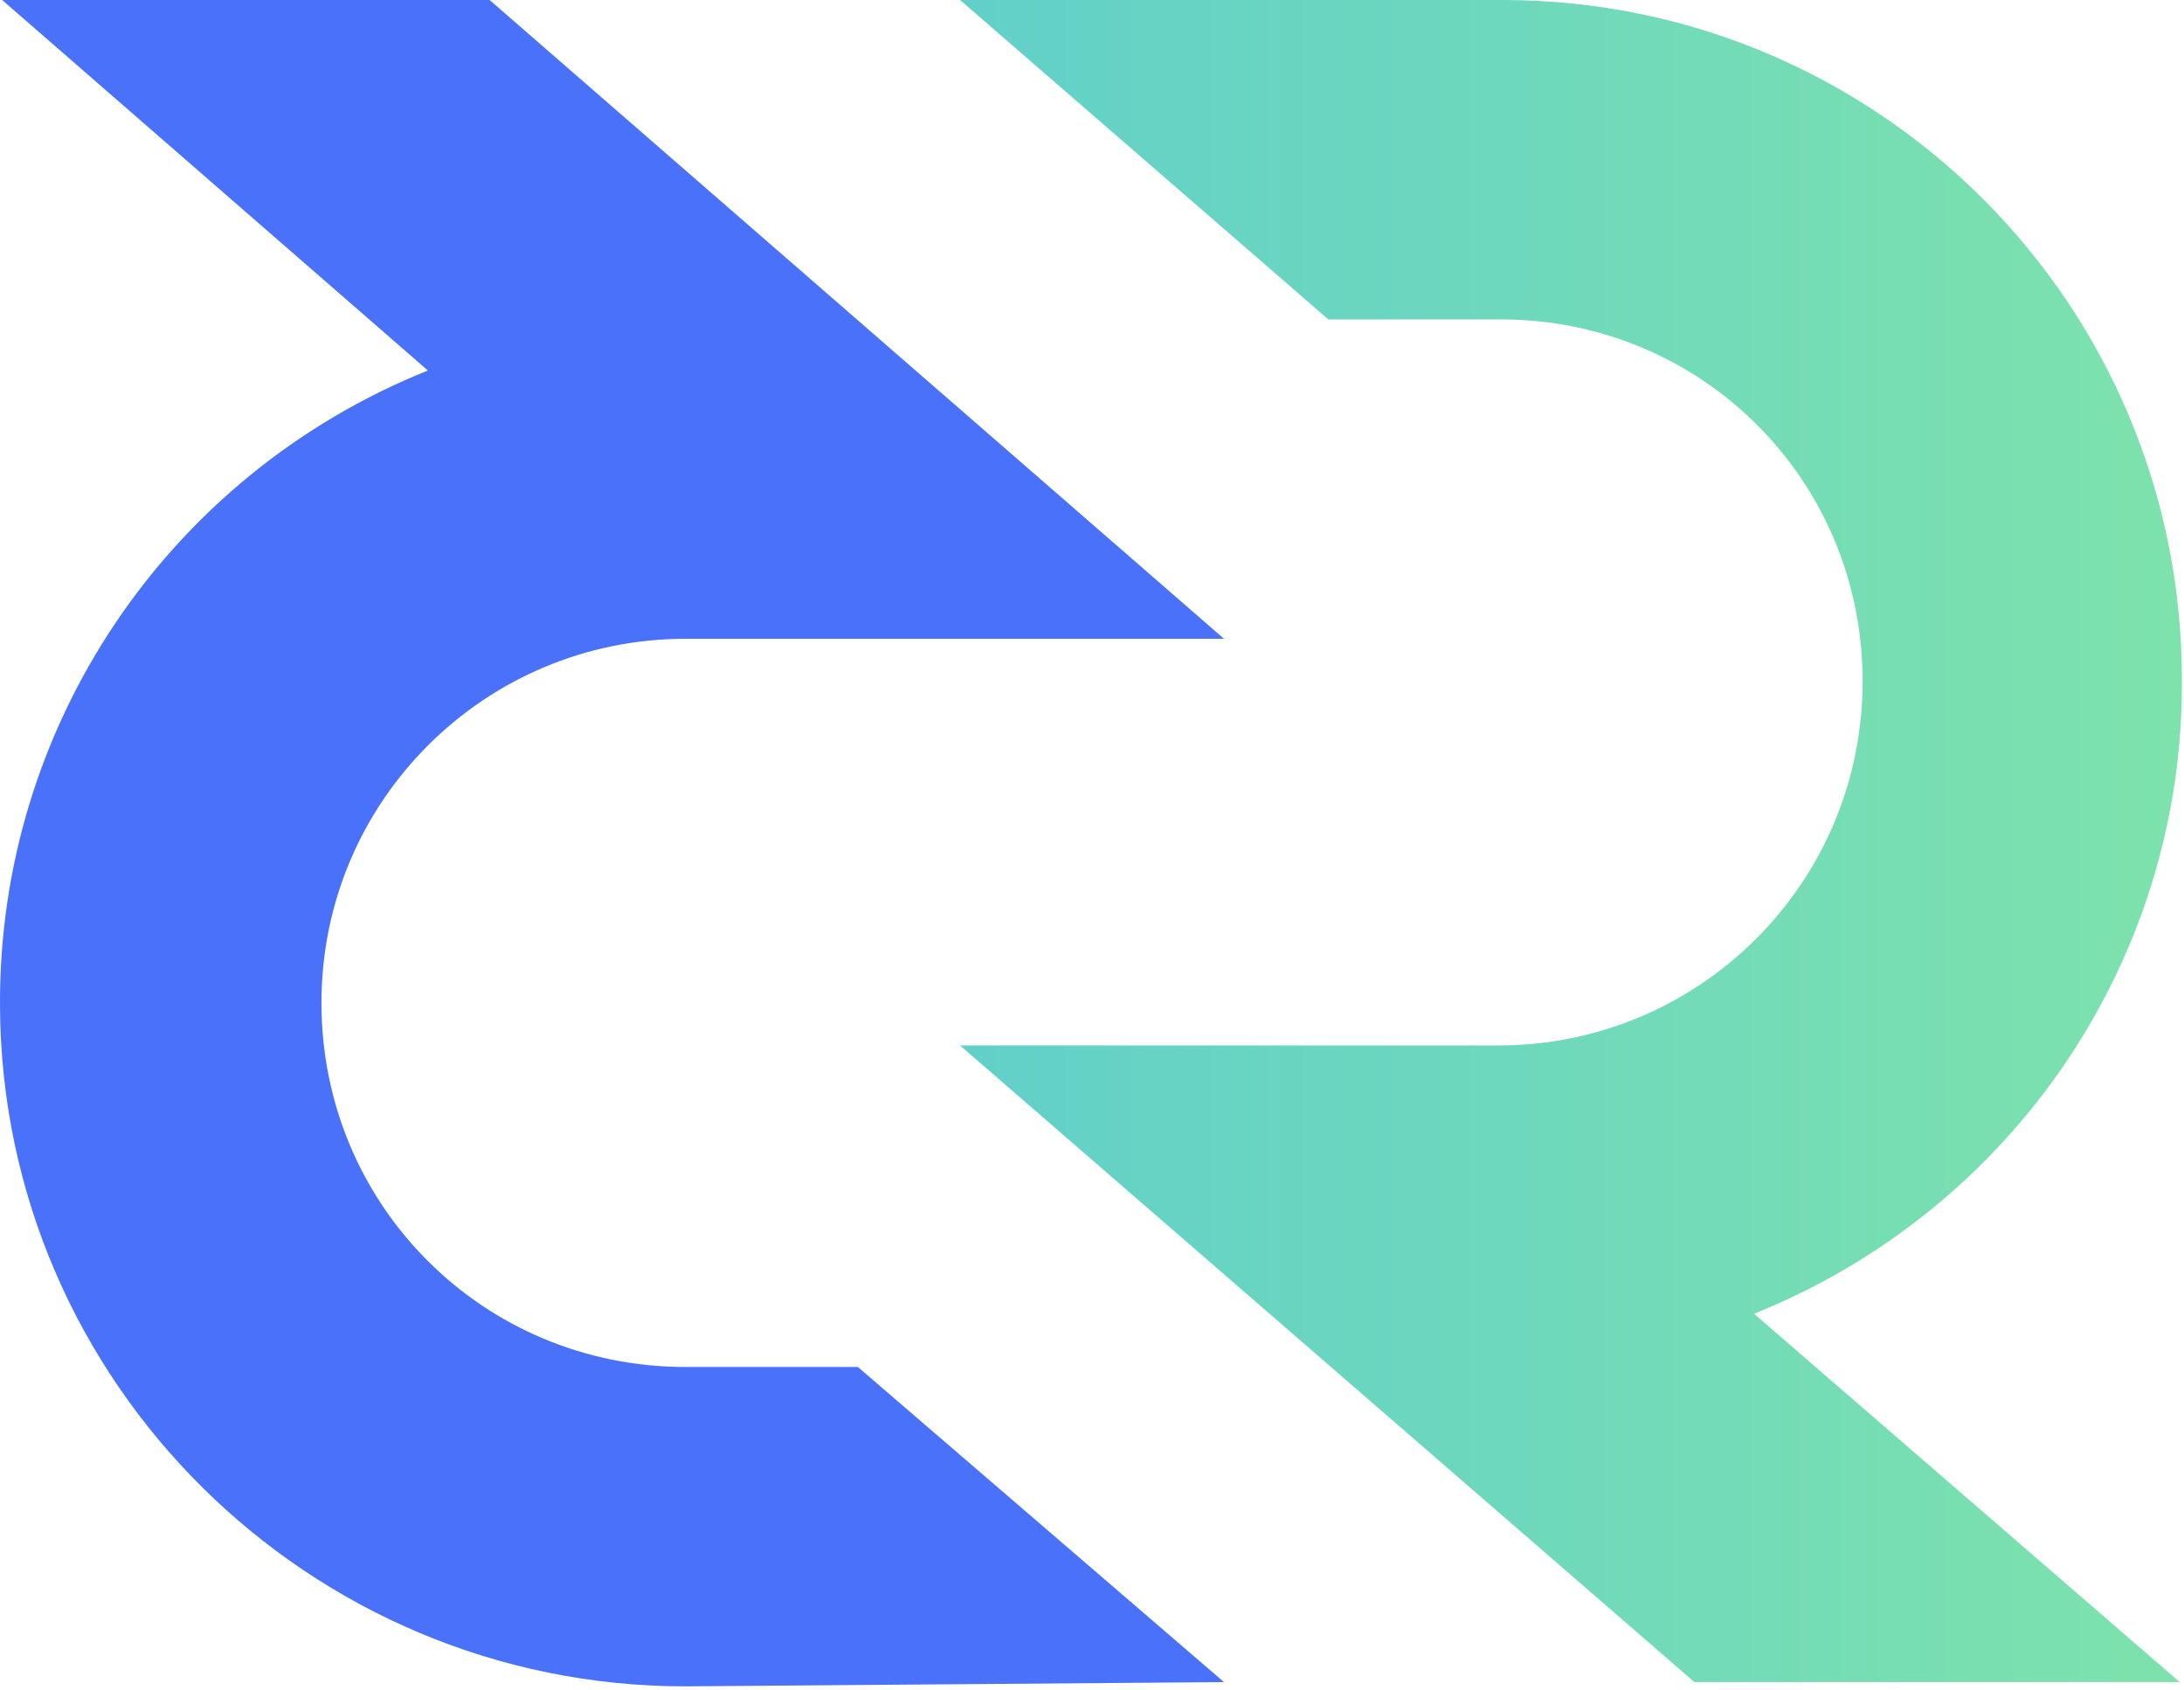 <?xml version="1.0" encoding="UTF-8"?>
<svg width="256px" height="198px" viewBox="0 0 256 198" version="1.1" xmlns="http://www.w3.org/2000/svg" xmlns:xlink="http://www.w3.org/1999/xlink">
    <!-- Generator: Sketch 47.1 (45422) - http://www.bohemiancoding.com/sketch -->
    <title>Decred</title>
    <desc>Created with Sketch.</desc>
    <defs>
        <linearGradient x1="3.061617e-15%" y1="50%" x2="100%" y2="50%" id="linearGradient-1">
            <stop stop-color="#62D0C9" offset="0%"></stop>
            <stop stop-color="#7DE2AC" offset="100%"></stop>
        </linearGradient>
    </defs>
    <g id="Classic" stroke="none" stroke-width="1" fill="none" fill-rule="evenodd">
        <g transform="translate(-5829, -1834)" id="Decred">
            <g transform="translate(5829, 1834)">
                <path d="M175.868,0 C175.822,0 154.711,0.001 112.532,0.001 L155.698,37.428 L175.909,37.428 C199.363,37.428 218.326,56.142 218.326,79.845 C218.326,103.549 199.113,122.511 175.659,122.511 L112.532,122.511 L198.614,197.116 L255.504,197.116 L205.601,153.951 C236.041,141.725 256.002,112.282 255.752,79.596 C255.752,35.666 220.213,0.131 176.371,0 L175.868,0 Z" id="Fill-1" fill="url(#linearGradient-1)"></path>
                <path d="M143.472,74.855 L80.345,74.855 C56.891,74.855 37.679,93.818 37.679,117.522 C37.679,141.226 56.641,160.189 80.345,160.189 L100.556,160.189 L143.472,197.116 L80.345,197.615 C36.181,197.615 0.252,161.935 0.002,118.02 C-0.247,85.085 19.713,55.642 50.154,43.416 L0.252,0.001 L57.39,0.001 L143.472,74.855 Z" id="Fill-3" fill="#4971FA"></path>
            </g>
        </g>
    </g>
</svg>